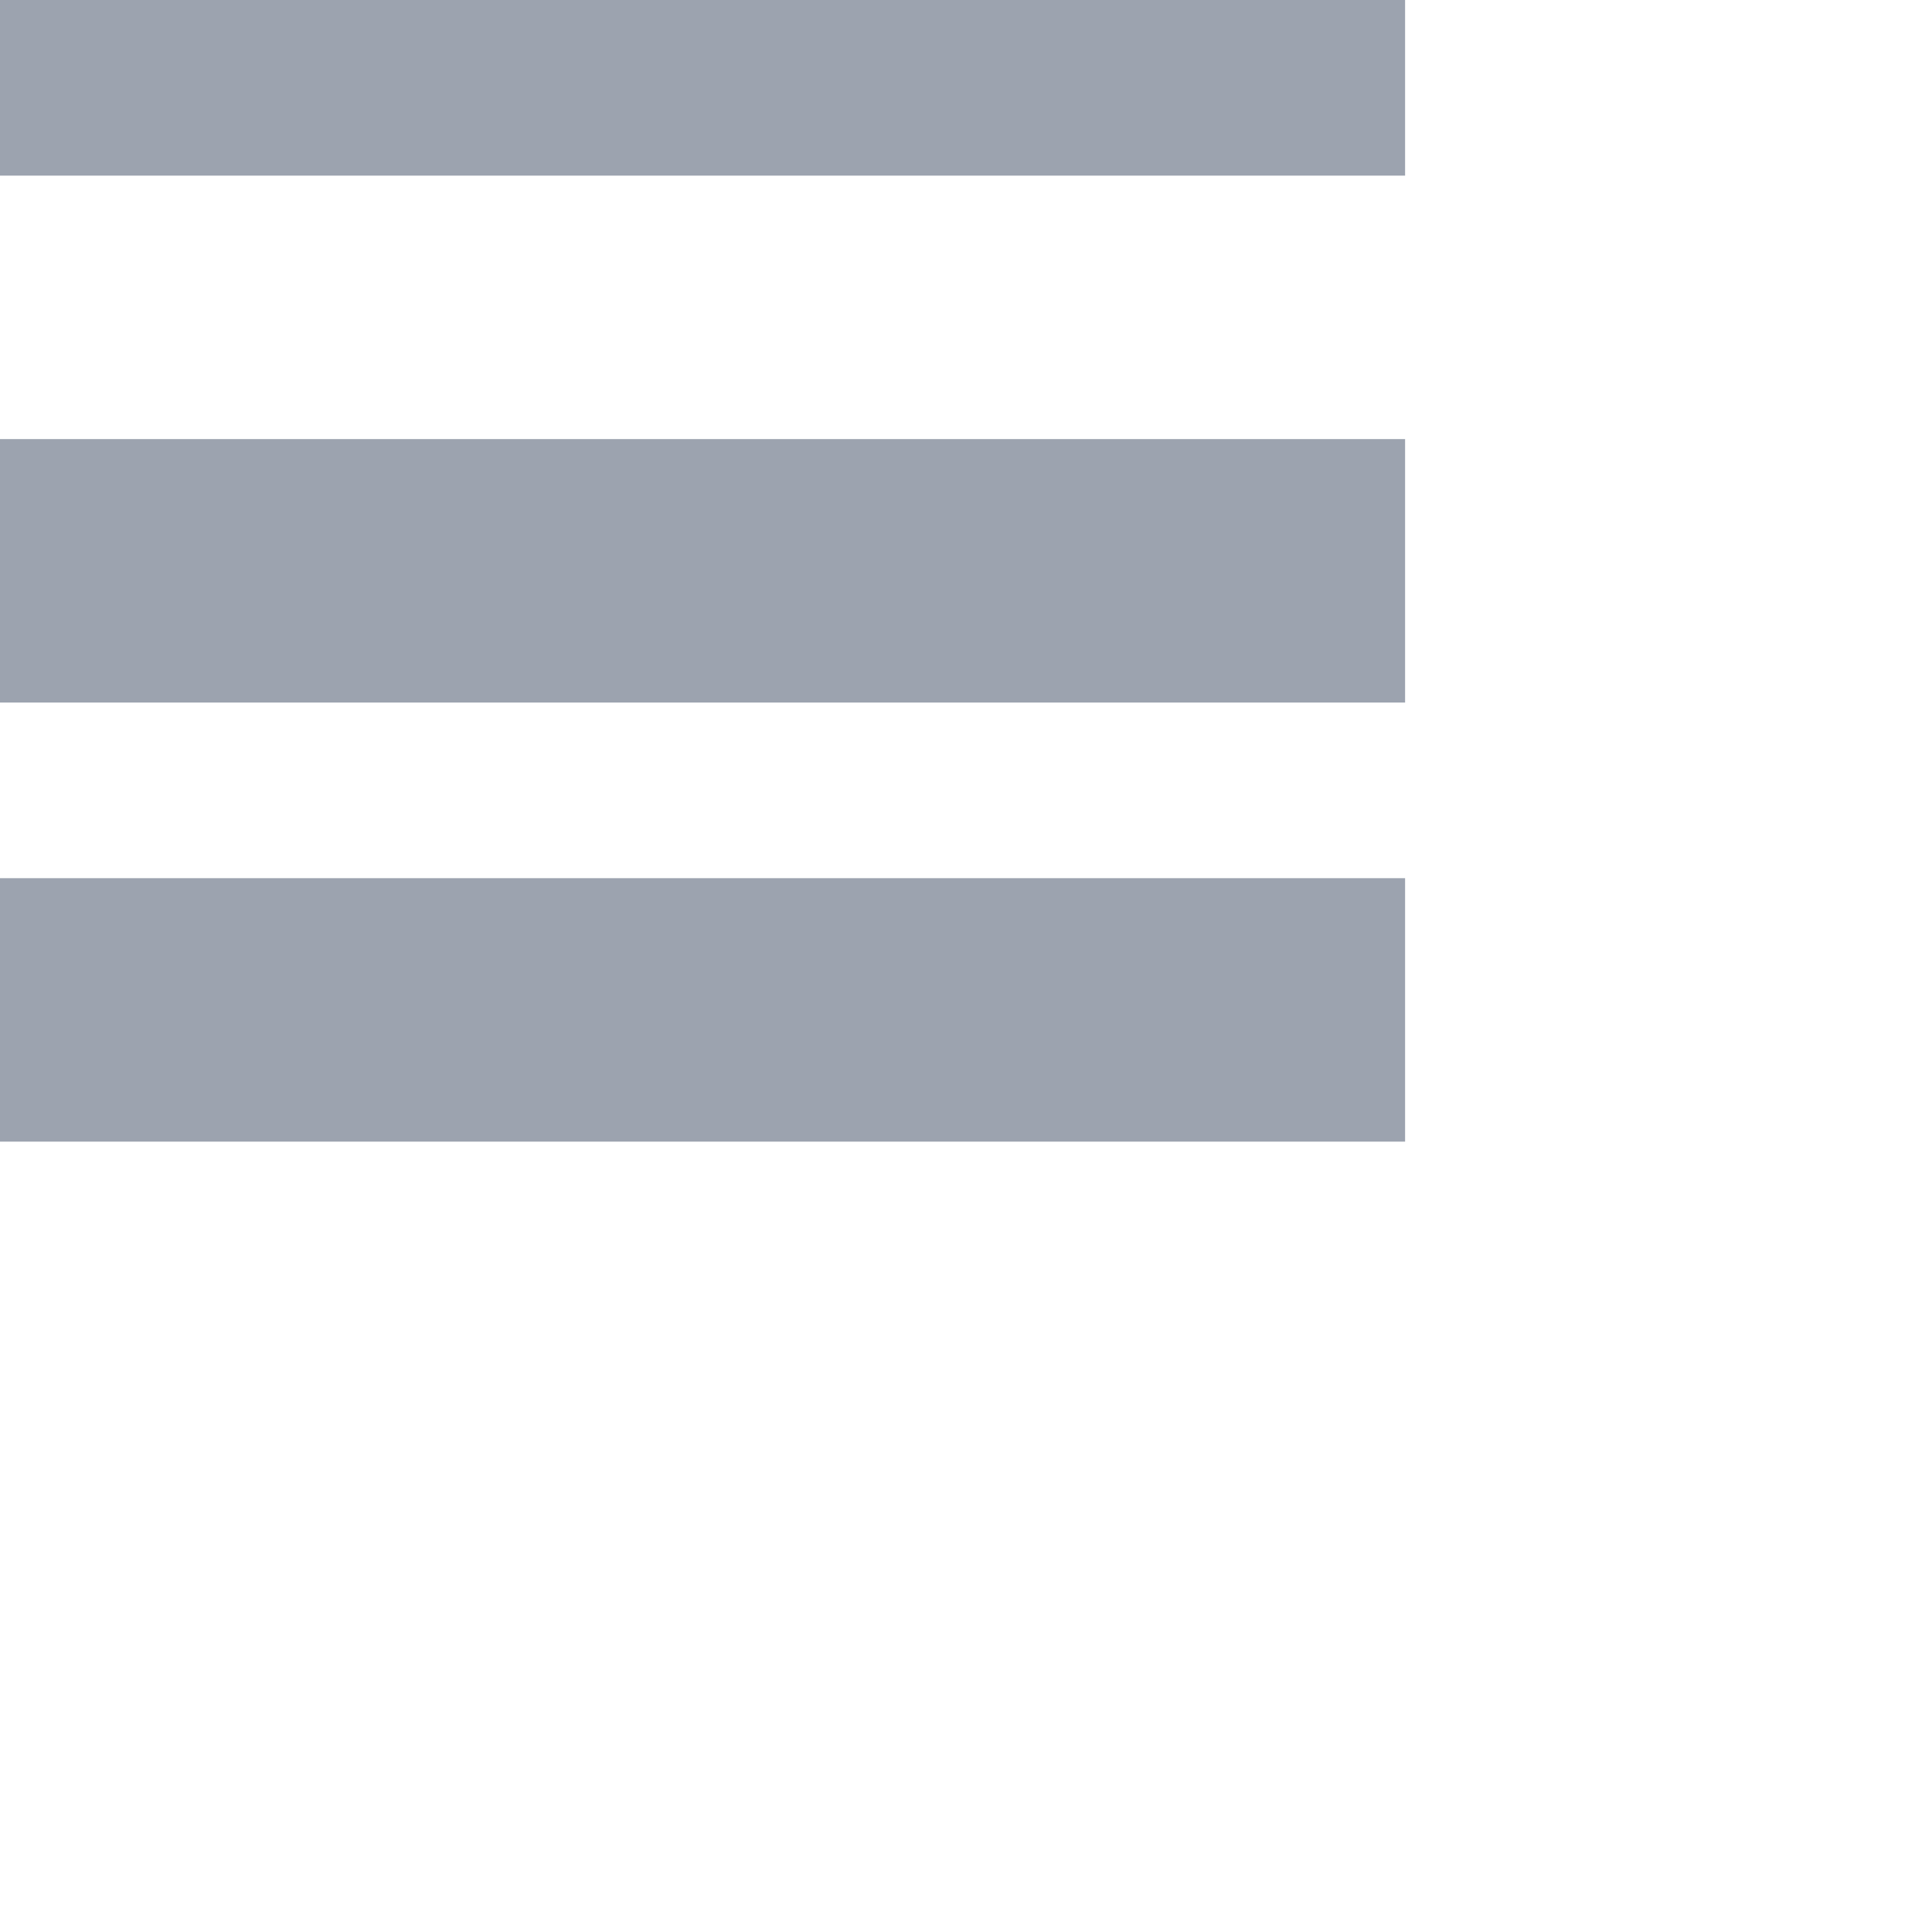 <svg width="22" height="22" viewBox="0 0 22 22" fill="none" xmlns="http://www.w3.org/2000/svg">
<line y1="0.5" x2="16" y2="0.5" stroke="#9CA3AF" stroke-width="3"/>
<line y1="6.5" x2="16" y2="6.5" stroke="#9CA3AF" stroke-width="3"/>
<line y1="11.5" x2="16" y2="11.5" stroke="#9CA3AF" stroke-width="3"/>
</svg>
